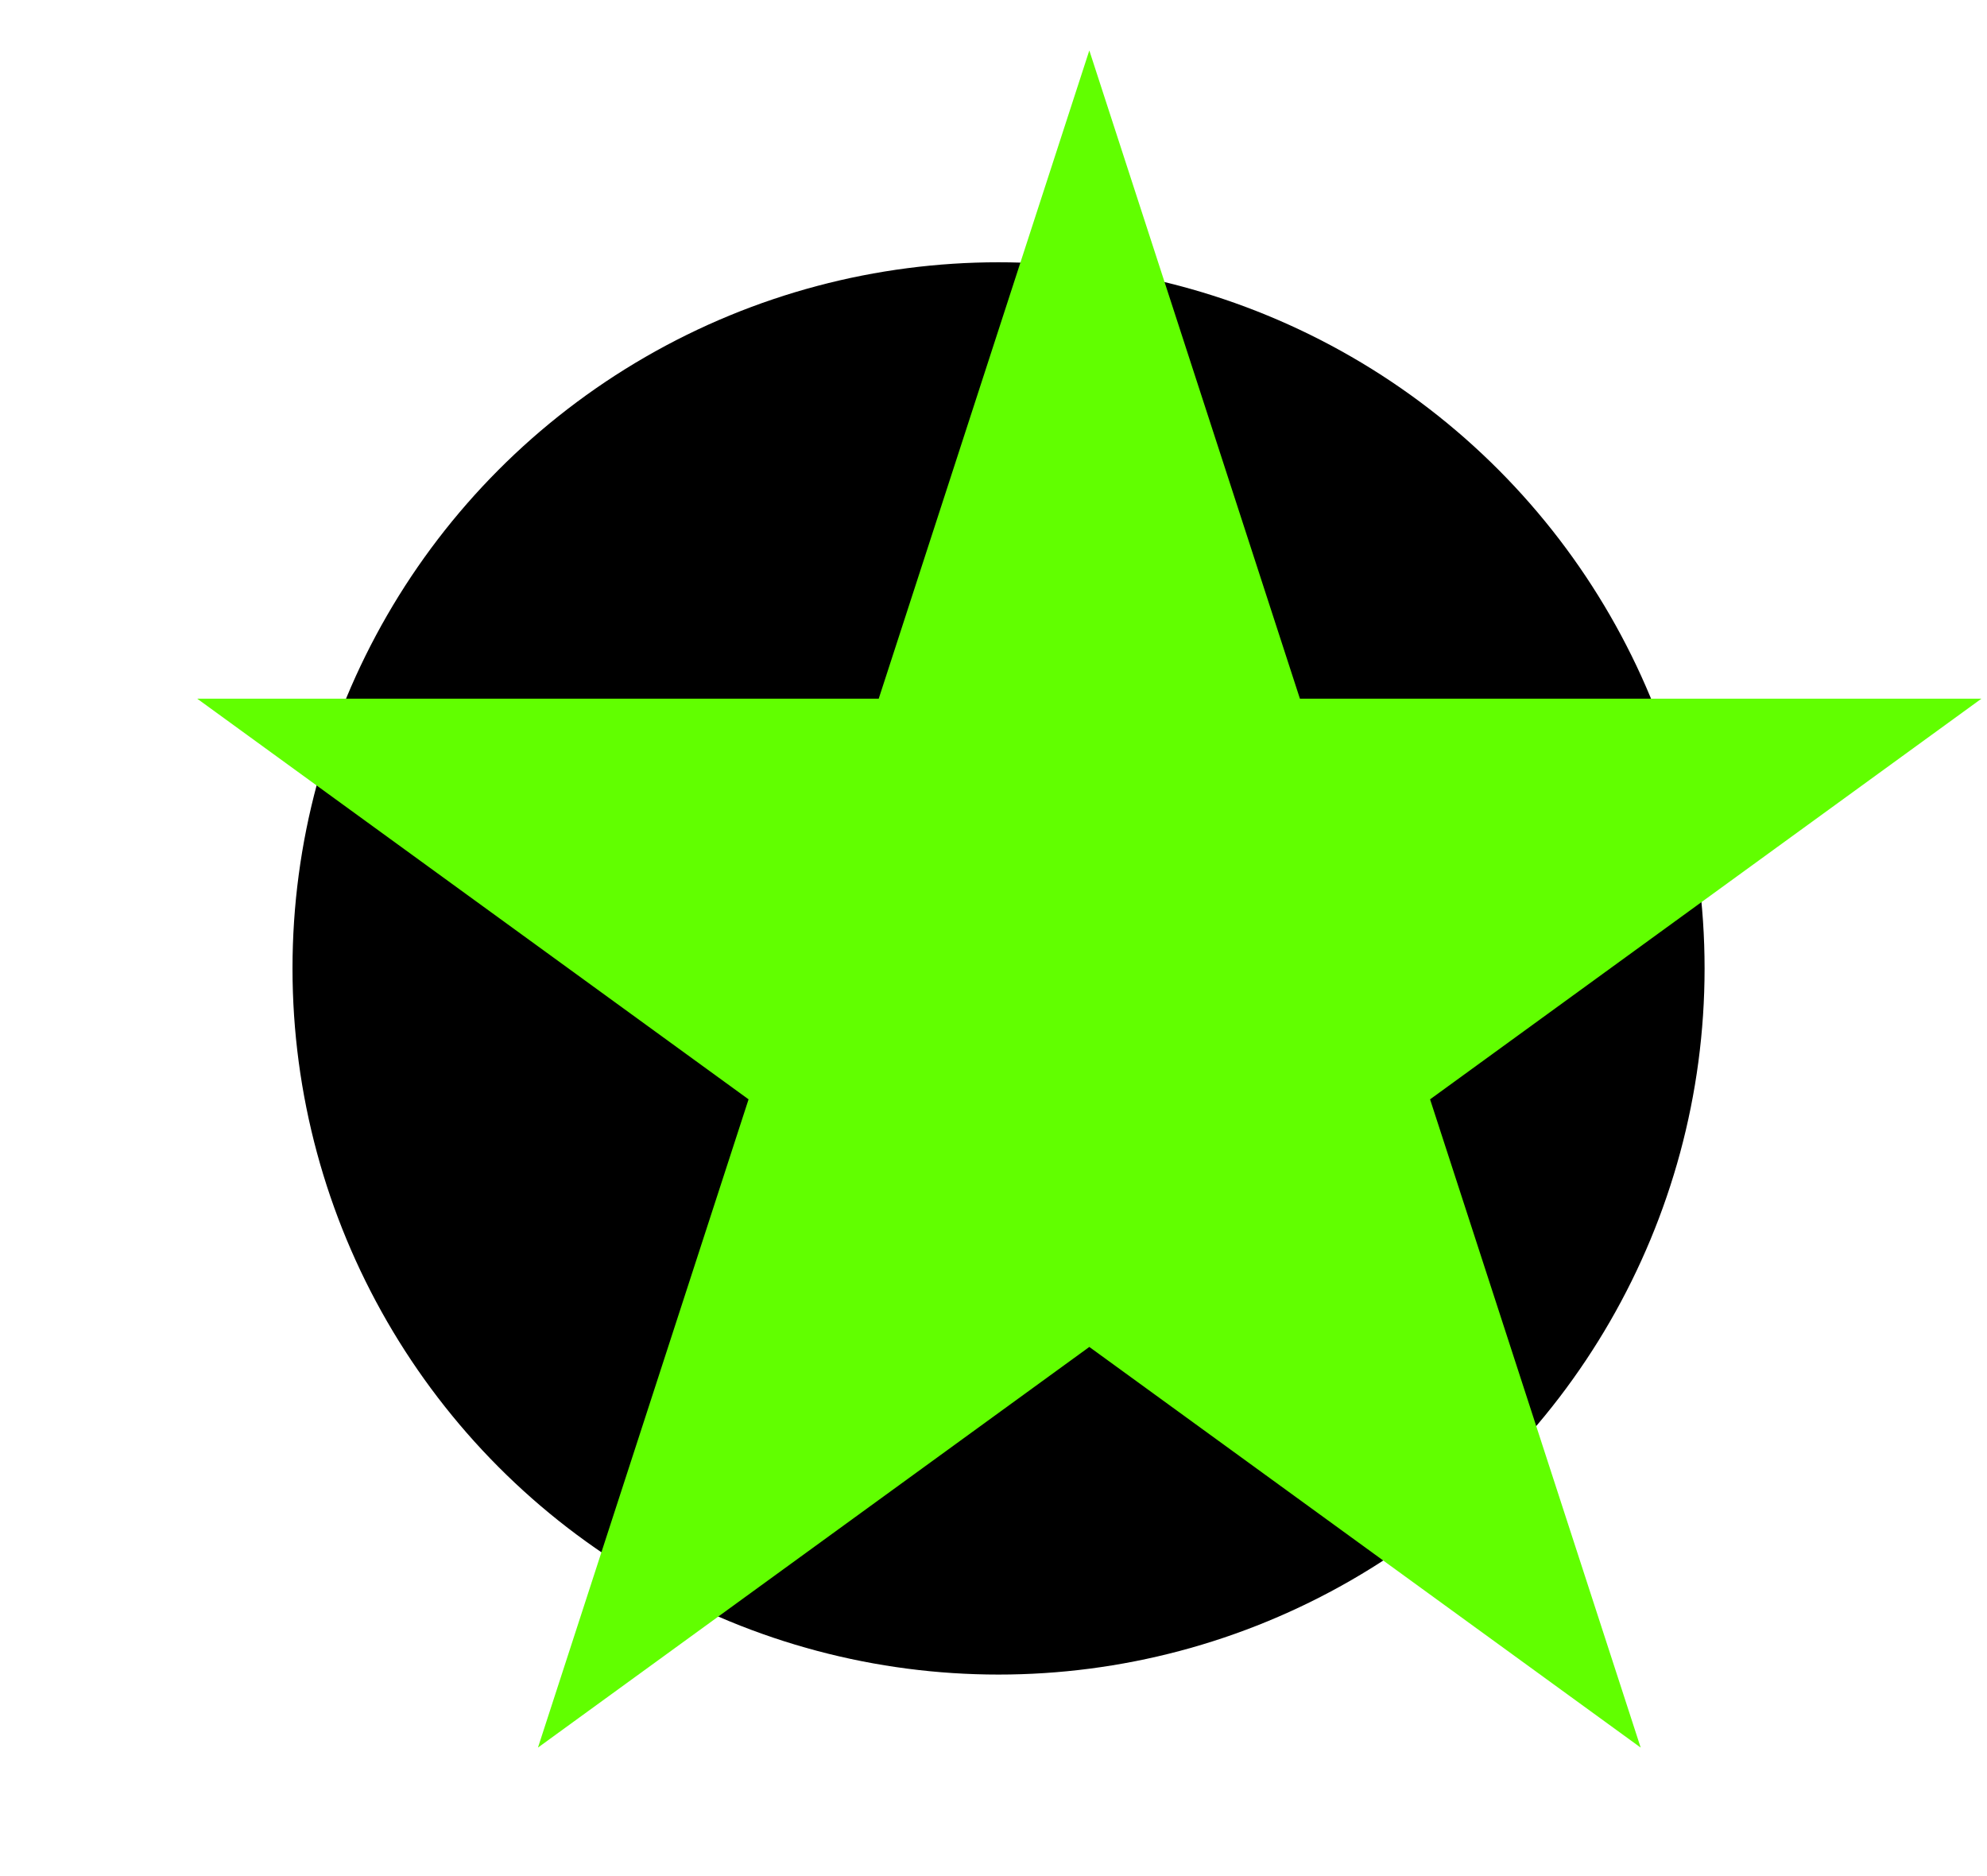 <svg width="197" height="186" viewBox="0 0 197 186" fill="none" xmlns="http://www.w3.org/2000/svg">
<g id="visual">
<circle id="Ellipse 4" cx="99" cy="96" r="70" fill="black"/>
<g id="Star 1" filter="url(#filter0_d_6_89)">
<path d="M93 0L113.88 64.261H181.448L126.784 103.977L147.664 168.239L93 128.523L38.336 168.239L59.216 103.977L4.552 64.261H72.12L93 0Z" fill="#61FF00"/>
</g>
</g>
<defs>
<filter id="filter0_d_6_89" x="4.552" y="0" width="191.896" height="173.239" filterUnits="userSpaceOnUse" color-interpolation-filters="sRGB">
<feFlood flood-opacity="0" result="BackgroundImageFix"/>
<feColorMatrix in="SourceAlpha" type="matrix" values="0 0 0 0 0 0 0 0 0 0 0 0 0 0 0 0 0 0 127 0" result="hardAlpha"/>
<feOffset dx="15" dy="5"/>
<feComposite in2="hardAlpha" operator="out"/>
<feColorMatrix type="matrix" values="0 0 0 0 0 0 0 0 0 0 0 0 0 0 0 0 0 0 1 0"/>
<feBlend mode="normal" in2="BackgroundImageFix" result="effect1_dropShadow_6_89"/>
<feBlend mode="normal" in="SourceGraphic" in2="effect1_dropShadow_6_89" result="shape"/>
</filter>
</defs>
</svg>
